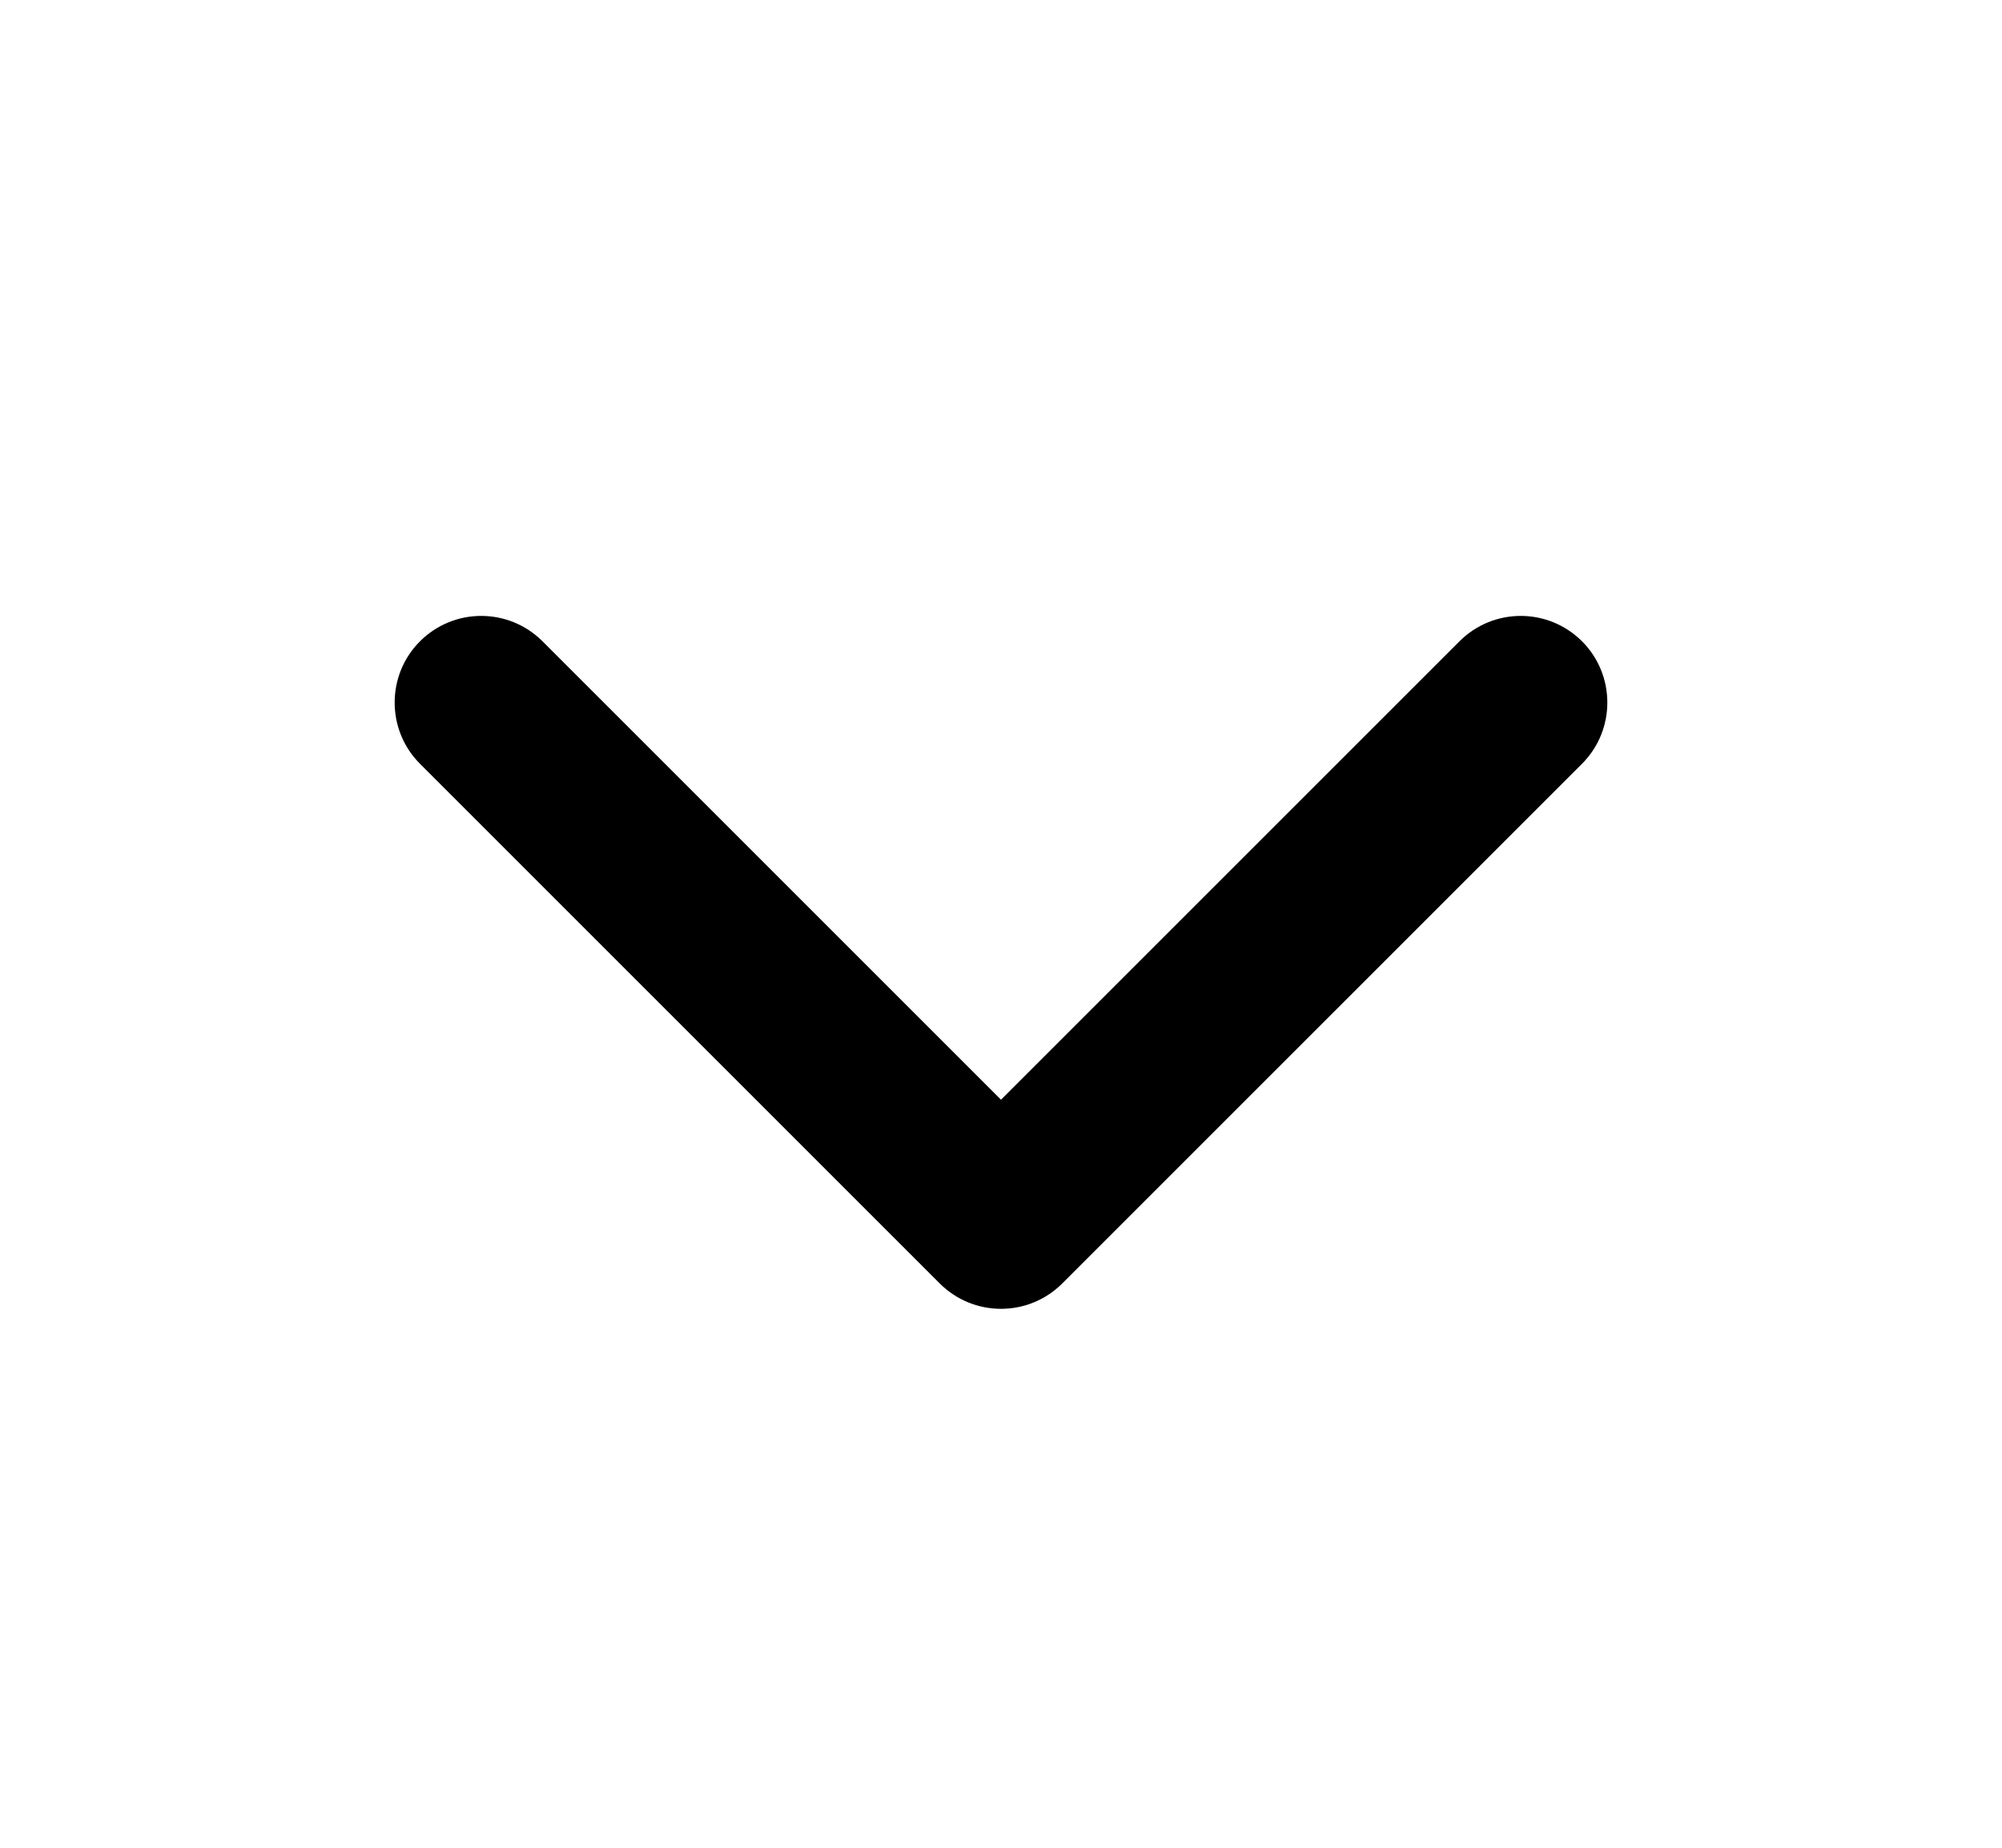 <svg width="13" height="12" viewBox="0 0 13 12" fill="none" xmlns="http://www.w3.org/2000/svg">
<g id="icons">
<path id="Vector (Stroke)" fill-rule="evenodd" clip-rule="evenodd" d="M2.727 4.165C2.947 3.945 3.303 3.945 3.523 4.165L6.5 7.142L9.477 4.165C9.697 3.945 10.053 3.945 10.273 4.165C10.492 4.384 10.492 4.741 10.273 4.96L6.898 8.335C6.678 8.555 6.322 8.555 6.102 8.335L2.727 4.96C2.508 4.741 2.508 4.384 2.727 4.165Z" fill="currentColor"/>
</g>
</svg>
